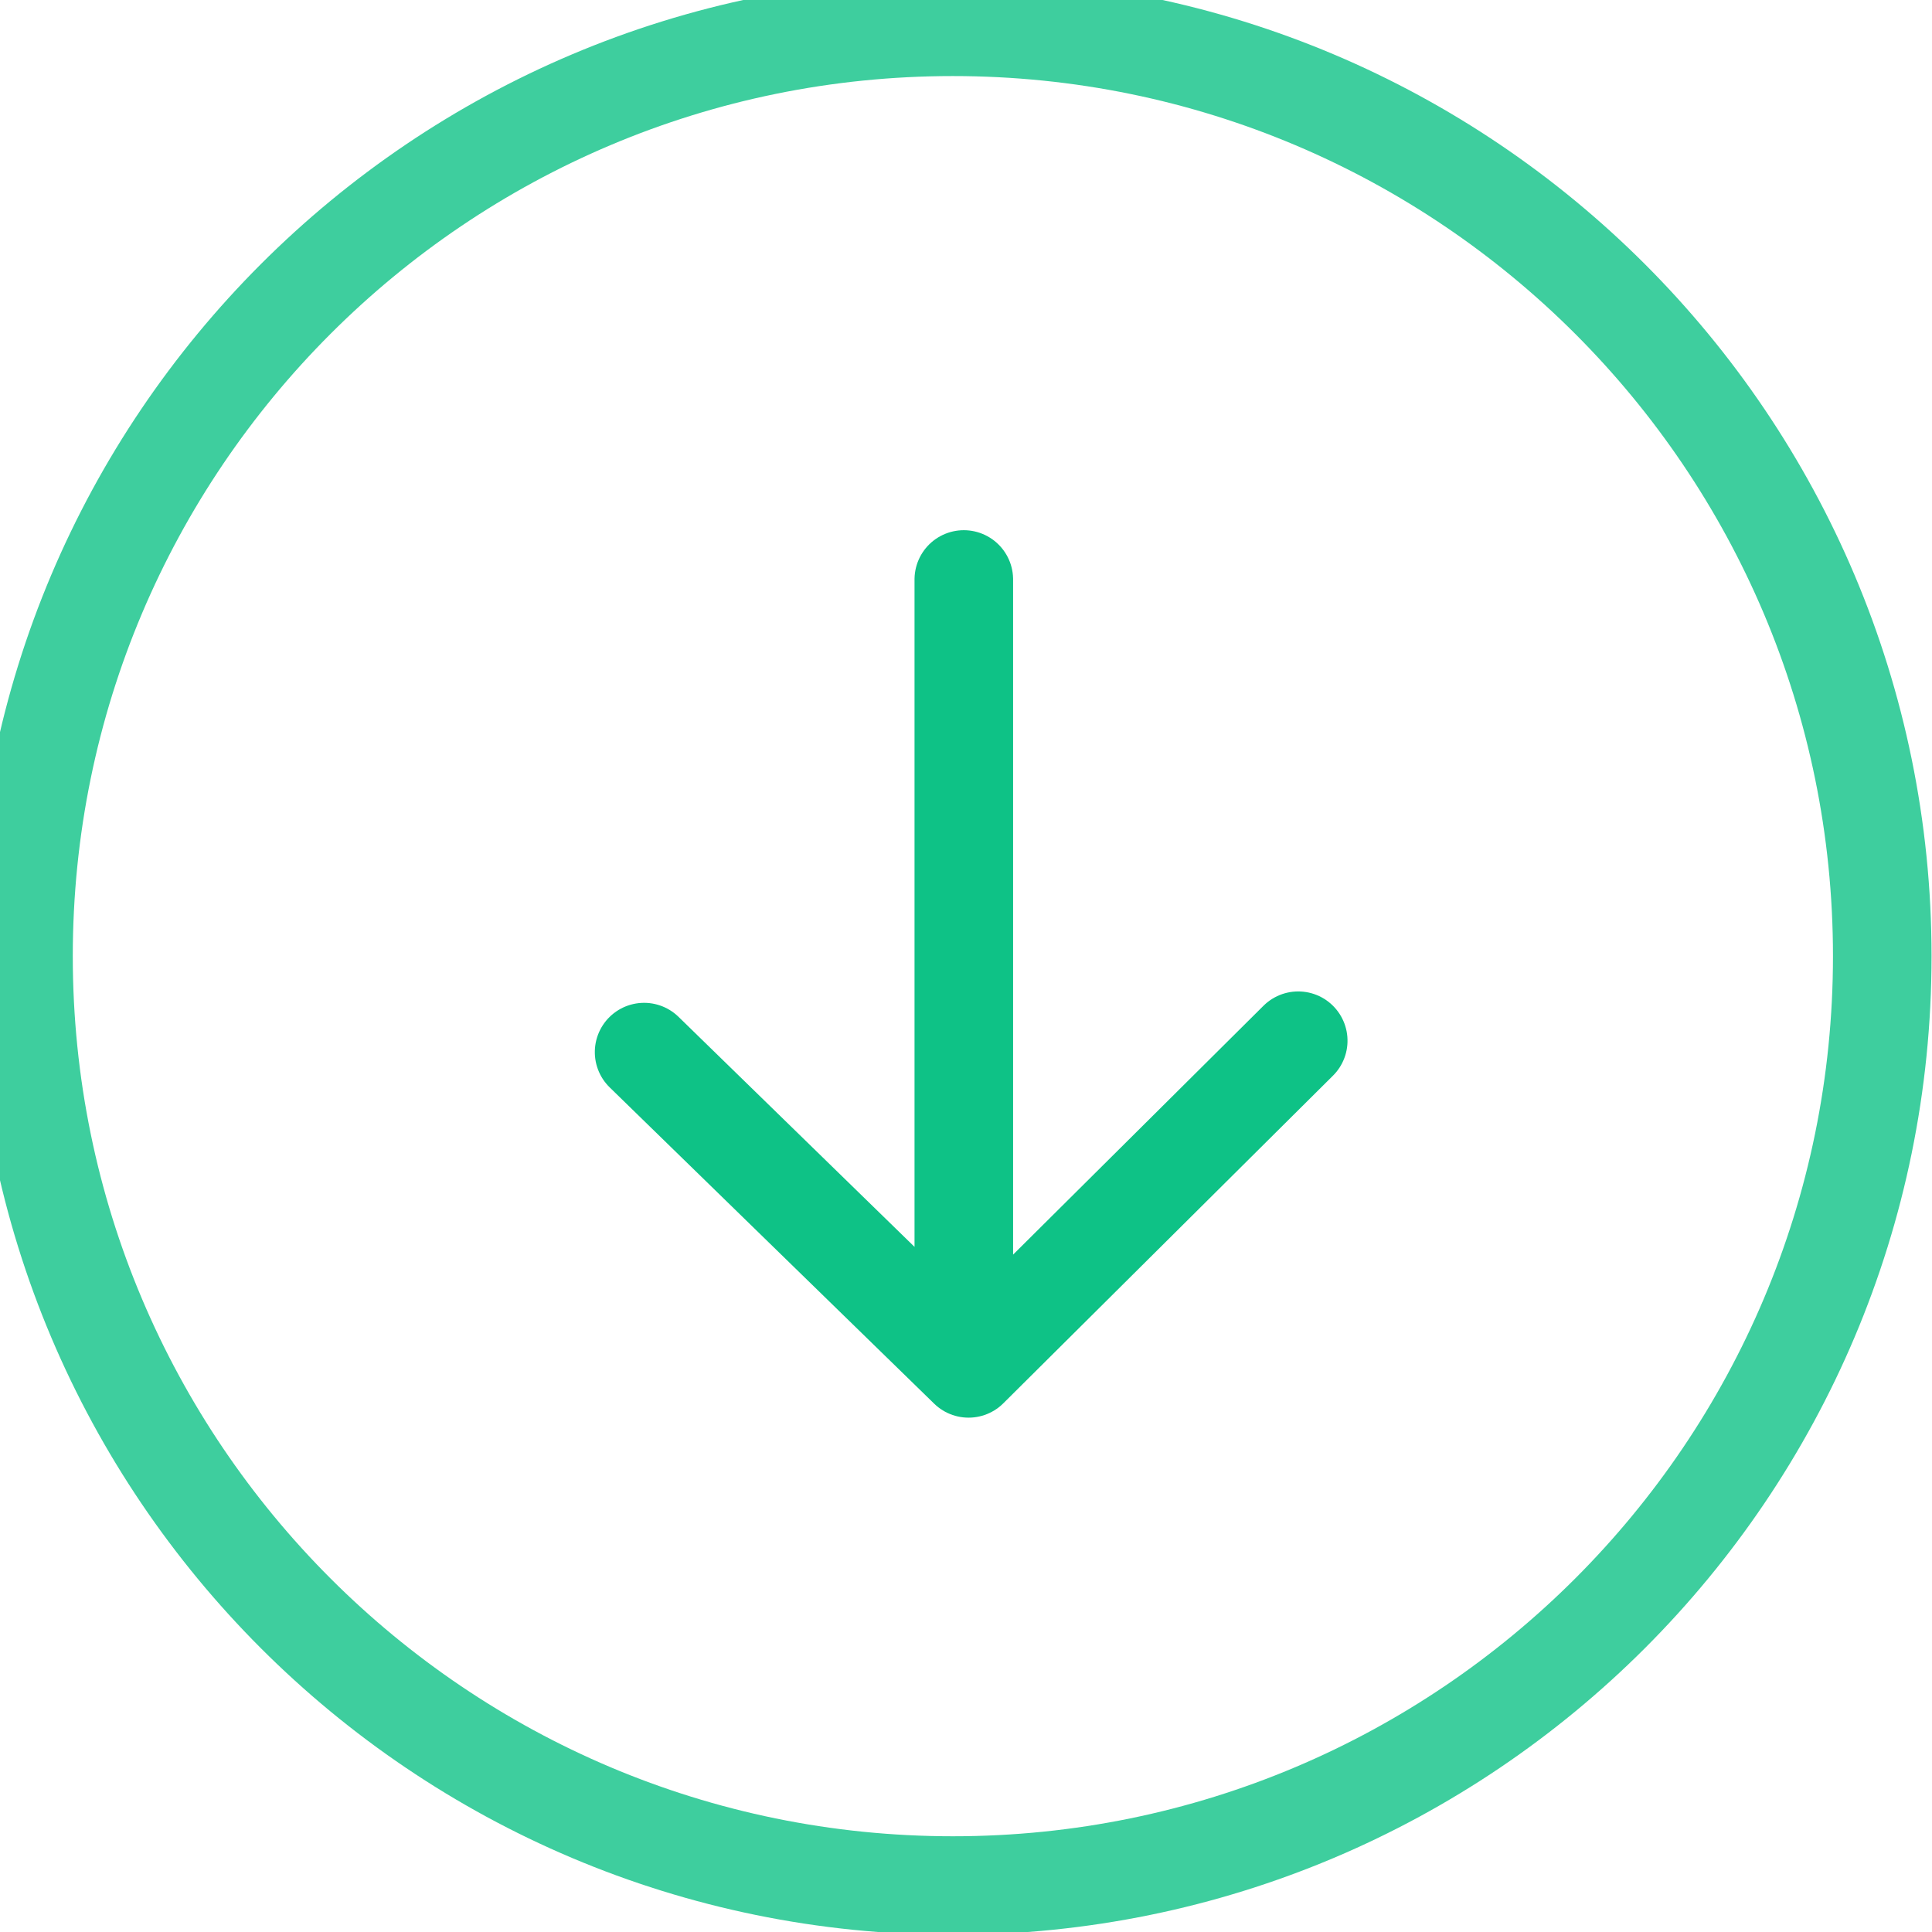 <?xml version="1.0" encoding="UTF-8"?>
<svg width="98px" height="98px" viewBox="0 0 98 98" version="1.1" xmlns="http://www.w3.org/2000/svg" xmlns:xlink="http://www.w3.org/1999/xlink">
    <!-- Generator: sketchtool 47.1 (45422) - http://www.bohemiancoding.com/sketch -->
    <title>img/icon-tx-received-outline</title>
    <desc>Created with sketchtool.</desc>
    <defs></defs>
    <g id="Img-Assets" stroke="none" stroke-width="1" fill="none" fill-rule="evenodd">
        <g id="img/icon-tx-received-outline" stroke="#0EC286">
            <g id="icon-tx-received-outline">
                <g id="Received">
                    <g transform="translate(48.341, 48.526) scale(-1, 1) translate(-48.341, -48.526) translate(0.841, 0.526)" stroke-width="5">
                        <path d="M47.506,95.118 C73.543,95.118 94.649,74.011 94.649,47.975 C94.649,21.939 73.543,0.832 47.506,0.832 C21.47,0.832 0.364,21.939 0.364,47.975 C0.364,74.011 21.47,95.118 47.506,95.118 Z" id="Oval-204" opacity="0.8"></path>
                        <path d="M29.572,48.503 L66.587,48.503 M43.191,65.466 L26.571,48.744 L42.613,32.286" id="Line" stroke-linecap="round" stroke-linejoin="round" transform="translate(46.579, 48.876) scale(-1, 1) rotate(270) translate(-46.579, -48.876) "></path>
                    </g>
                </g>
            </g>
        </g>
    </g>
</svg>